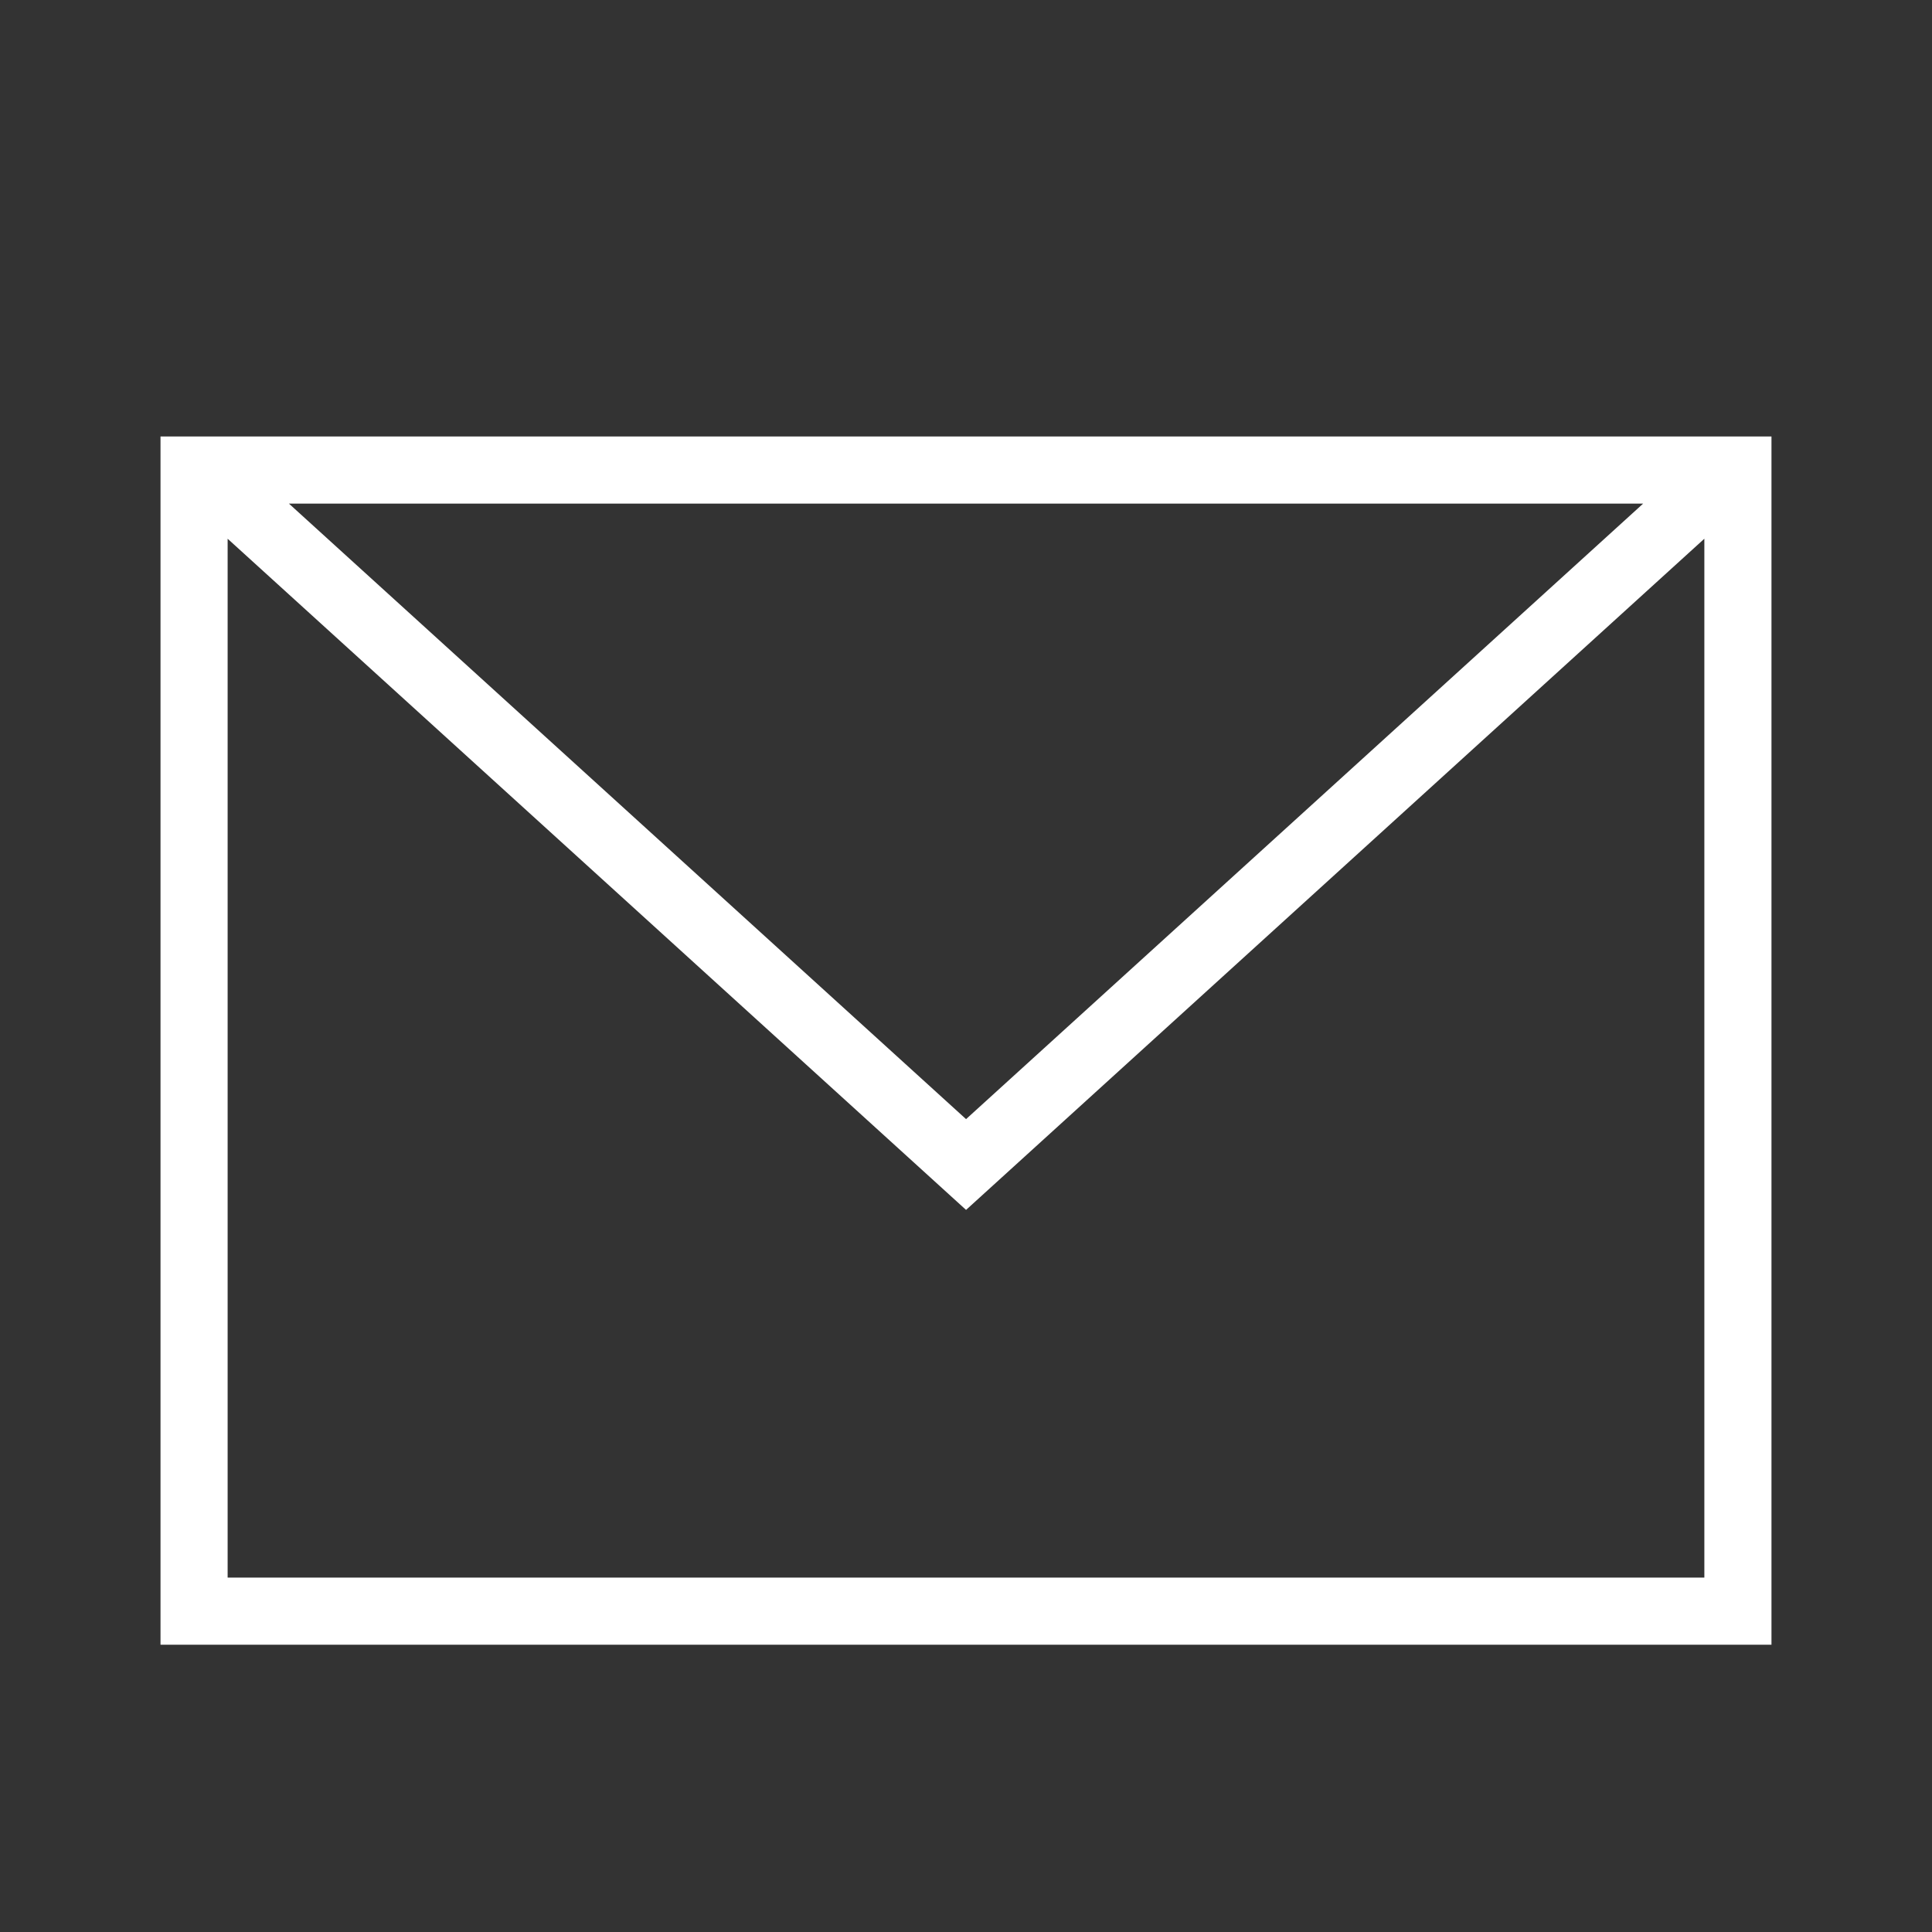 <svg xmlns="http://www.w3.org/2000/svg" xmlns:xlink="http://www.w3.org/1999/xlink" width="135" height="135" viewBox="0 0 135 135"><rect x="0" y="0" width="135" height="135" fill="#333333" stroke="none"/><defs><clipPath id="b"><rect width="135" height="135"/></clipPath></defs><g id="a" clip-path="url(#b)"><path d="M112.567,87.425H0V3H112.567ZM4.69,10.143V82.735H107.877V10.143l-51.589,46.9-51.6-46.9ZM103.6,7.69H8.973L56.288,50.7Z" transform="translate(11.216 27.5)" fill="#fff" fill-rule="evenodd"/></g></svg>